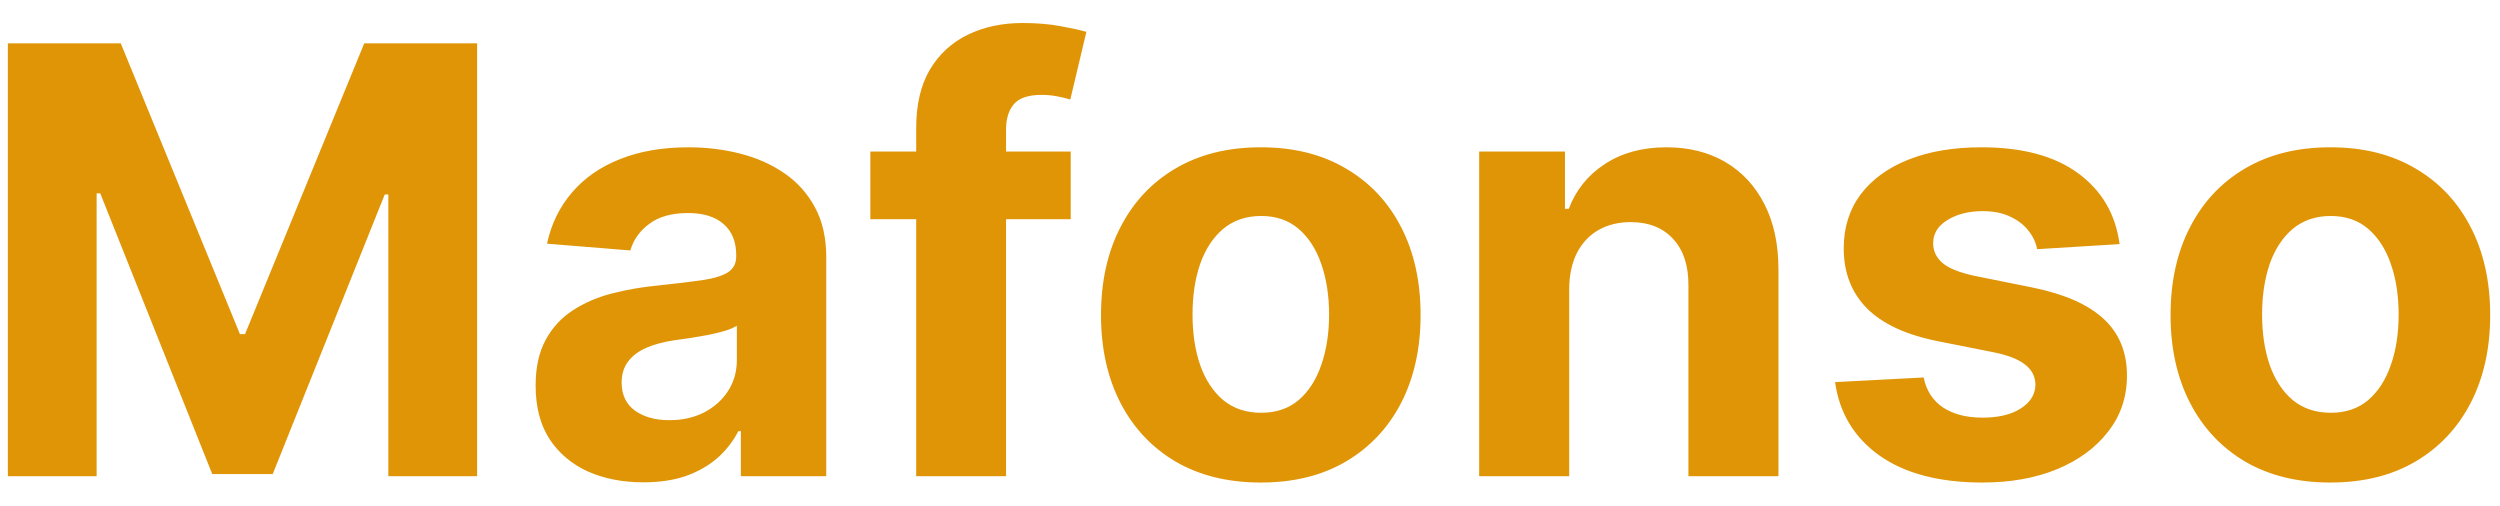 <svg width="84" height="17" viewBox="0 0 84 17" fill="none" xmlns="http://www.w3.org/2000/svg">
<path d="M0.264 1.455H4.057L8.062 11.227H8.233L12.239 1.455H16.031V16H13.048V6.533H12.928L9.163 15.929H7.132L3.368 6.497H3.247V16H0.264V1.455ZM21.619 16.206C20.923 16.206 20.303 16.085 19.758 15.844C19.214 15.598 18.783 15.235 18.466 14.757C18.153 14.274 17.997 13.673 17.997 12.953C17.997 12.347 18.108 11.838 18.331 11.426C18.553 11.014 18.856 10.683 19.24 10.432C19.623 10.181 20.059 9.991 20.547 9.864C21.039 9.736 21.555 9.646 22.095 9.594C22.729 9.527 23.241 9.466 23.629 9.409C24.017 9.348 24.299 9.258 24.474 9.139C24.649 9.021 24.737 8.846 24.737 8.614V8.571C24.737 8.121 24.595 7.773 24.311 7.527C24.031 7.281 23.634 7.158 23.117 7.158C22.573 7.158 22.14 7.278 21.818 7.52C21.496 7.757 21.283 8.055 21.179 8.415L18.38 8.188C18.522 7.525 18.802 6.952 19.218 6.469C19.635 5.981 20.172 5.607 20.831 5.347C21.494 5.081 22.261 4.949 23.132 4.949C23.738 4.949 24.318 5.02 24.872 5.162C25.43 5.304 25.925 5.524 26.356 5.822C26.792 6.121 27.135 6.504 27.386 6.973C27.637 7.437 27.762 7.993 27.762 8.642V16H24.893V14.487H24.808C24.633 14.828 24.398 15.129 24.105 15.389C23.811 15.645 23.459 15.846 23.047 15.993C22.635 16.135 22.159 16.206 21.619 16.206ZM22.485 14.118C22.93 14.118 23.323 14.03 23.664 13.855C24.005 13.675 24.273 13.434 24.467 13.131C24.661 12.828 24.758 12.484 24.758 12.101V10.943C24.663 11.005 24.533 11.062 24.367 11.114C24.207 11.161 24.024 11.206 23.821 11.249C23.617 11.287 23.413 11.322 23.21 11.355C23.006 11.383 22.822 11.41 22.656 11.433C22.301 11.485 21.991 11.568 21.726 11.682C21.46 11.796 21.254 11.949 21.108 12.143C20.961 12.333 20.887 12.57 20.887 12.854C20.887 13.266 21.037 13.581 21.335 13.798C21.638 14.011 22.021 14.118 22.485 14.118ZM35.976 5.091V7.364H29.243V5.091H35.976ZM30.784 16V4.303C30.784 3.512 30.938 2.856 31.246 2.335C31.559 1.814 31.985 1.424 32.525 1.163C33.064 0.903 33.677 0.773 34.364 0.773C34.828 0.773 35.252 0.808 35.635 0.879C36.024 0.95 36.312 1.014 36.502 1.071L35.962 3.344C35.844 3.306 35.697 3.27 35.522 3.237C35.351 3.204 35.176 3.188 34.996 3.188C34.551 3.188 34.241 3.292 34.066 3.5C33.891 3.704 33.803 3.99 33.803 4.359V16H30.784ZM42.363 16.213C41.26 16.213 40.306 15.979 39.501 15.51C38.7 15.037 38.083 14.378 37.647 13.536C37.211 12.688 36.994 11.706 36.994 10.588C36.994 9.461 37.211 8.476 37.647 7.634C38.083 6.786 38.7 6.128 39.501 5.659C40.306 5.186 41.26 4.949 42.363 4.949C43.466 4.949 44.418 5.186 45.218 5.659C46.023 6.128 46.643 6.786 47.079 7.634C47.514 8.476 47.732 9.461 47.732 10.588C47.732 11.706 47.514 12.688 47.079 13.536C46.643 14.378 46.023 15.037 45.218 15.51C44.418 15.979 43.466 16.213 42.363 16.213ZM42.377 13.869C42.879 13.869 43.298 13.727 43.634 13.443C43.97 13.154 44.224 12.761 44.394 12.264C44.569 11.767 44.657 11.201 44.657 10.567C44.657 9.932 44.569 9.366 44.394 8.869C44.224 8.372 43.97 7.979 43.634 7.69C43.298 7.402 42.879 7.257 42.377 7.257C41.87 7.257 41.444 7.402 41.099 7.69C40.758 7.979 40.5 8.372 40.325 8.869C40.154 9.366 40.069 9.932 40.069 10.567C40.069 11.201 40.154 11.767 40.325 12.264C40.5 12.761 40.758 13.154 41.099 13.443C41.444 13.727 41.87 13.869 42.377 13.869ZM52.725 9.693V16H49.7V5.091H52.583V7.016H52.711C52.952 6.381 53.357 5.879 53.925 5.51C54.494 5.136 55.182 4.949 55.992 4.949C56.75 4.949 57.41 5.115 57.974 5.446C58.537 5.777 58.975 6.251 59.288 6.866C59.6 7.477 59.756 8.206 59.756 9.054V16H56.731V9.594C56.736 8.926 56.565 8.405 56.219 8.031C55.874 7.652 55.398 7.463 54.792 7.463C54.385 7.463 54.025 7.551 53.712 7.726C53.405 7.901 53.163 8.157 52.988 8.493C52.818 8.824 52.73 9.224 52.725 9.693ZM71.218 8.202L68.448 8.372C68.4 8.135 68.299 7.922 68.142 7.733C67.986 7.539 67.78 7.385 67.525 7.271C67.274 7.153 66.973 7.094 66.623 7.094C66.154 7.094 65.758 7.193 65.436 7.392C65.115 7.586 64.954 7.847 64.954 8.173C64.954 8.434 65.058 8.654 65.266 8.834C65.474 9.014 65.832 9.158 66.338 9.267L68.313 9.665C69.374 9.883 70.164 10.233 70.685 10.716C71.206 11.199 71.466 11.833 71.466 12.619C71.466 13.334 71.256 13.962 70.834 14.501C70.418 15.041 69.845 15.463 69.115 15.766C68.391 16.064 67.555 16.213 66.608 16.213C65.164 16.213 64.014 15.912 63.157 15.311C62.304 14.705 61.805 13.881 61.658 12.839L64.634 12.683C64.724 13.124 64.942 13.46 65.287 13.692C65.633 13.919 66.076 14.033 66.615 14.033C67.146 14.033 67.572 13.931 67.894 13.727C68.221 13.519 68.386 13.251 68.391 12.925C68.386 12.65 68.27 12.425 68.043 12.25C67.816 12.07 67.465 11.933 66.992 11.838L65.103 11.462C64.037 11.249 63.244 10.879 62.723 10.354C62.207 9.828 61.949 9.158 61.949 8.344C61.949 7.643 62.139 7.039 62.517 6.533C62.901 6.026 63.438 5.635 64.13 5.361C64.826 5.086 65.64 4.949 66.573 4.949C67.951 4.949 69.035 5.24 69.826 5.822C70.621 6.405 71.085 7.198 71.218 8.202ZM78.3 16.213C77.197 16.213 76.243 15.979 75.438 15.51C74.638 15.037 74.02 14.378 73.585 13.536C73.149 12.688 72.931 11.706 72.931 10.588C72.931 9.461 73.149 8.476 73.585 7.634C74.02 6.786 74.638 6.128 75.438 5.659C76.243 5.186 77.197 4.949 78.3 4.949C79.404 4.949 80.355 5.186 81.156 5.659C81.96 6.128 82.581 6.786 83.016 7.634C83.452 8.476 83.67 9.461 83.67 10.588C83.67 11.706 83.452 12.688 83.016 13.536C82.581 14.378 81.96 15.037 81.156 15.51C80.355 15.979 79.404 16.213 78.3 16.213ZM78.315 13.869C78.817 13.869 79.236 13.727 79.572 13.443C79.908 13.154 80.161 12.761 80.332 12.264C80.507 11.767 80.594 11.201 80.594 10.567C80.594 9.932 80.507 9.366 80.332 8.869C80.161 8.372 79.908 7.979 79.572 7.69C79.236 7.402 78.817 7.257 78.315 7.257C77.808 7.257 77.382 7.402 77.036 7.69C76.695 7.979 76.437 8.372 76.262 8.869C76.092 9.366 76.006 9.932 76.006 10.567C76.006 11.201 76.092 11.767 76.262 12.264C76.437 12.761 76.695 13.154 77.036 13.443C77.382 13.727 77.808 13.869 78.315 13.869Z" fill="#DF9506"/>
</svg>
